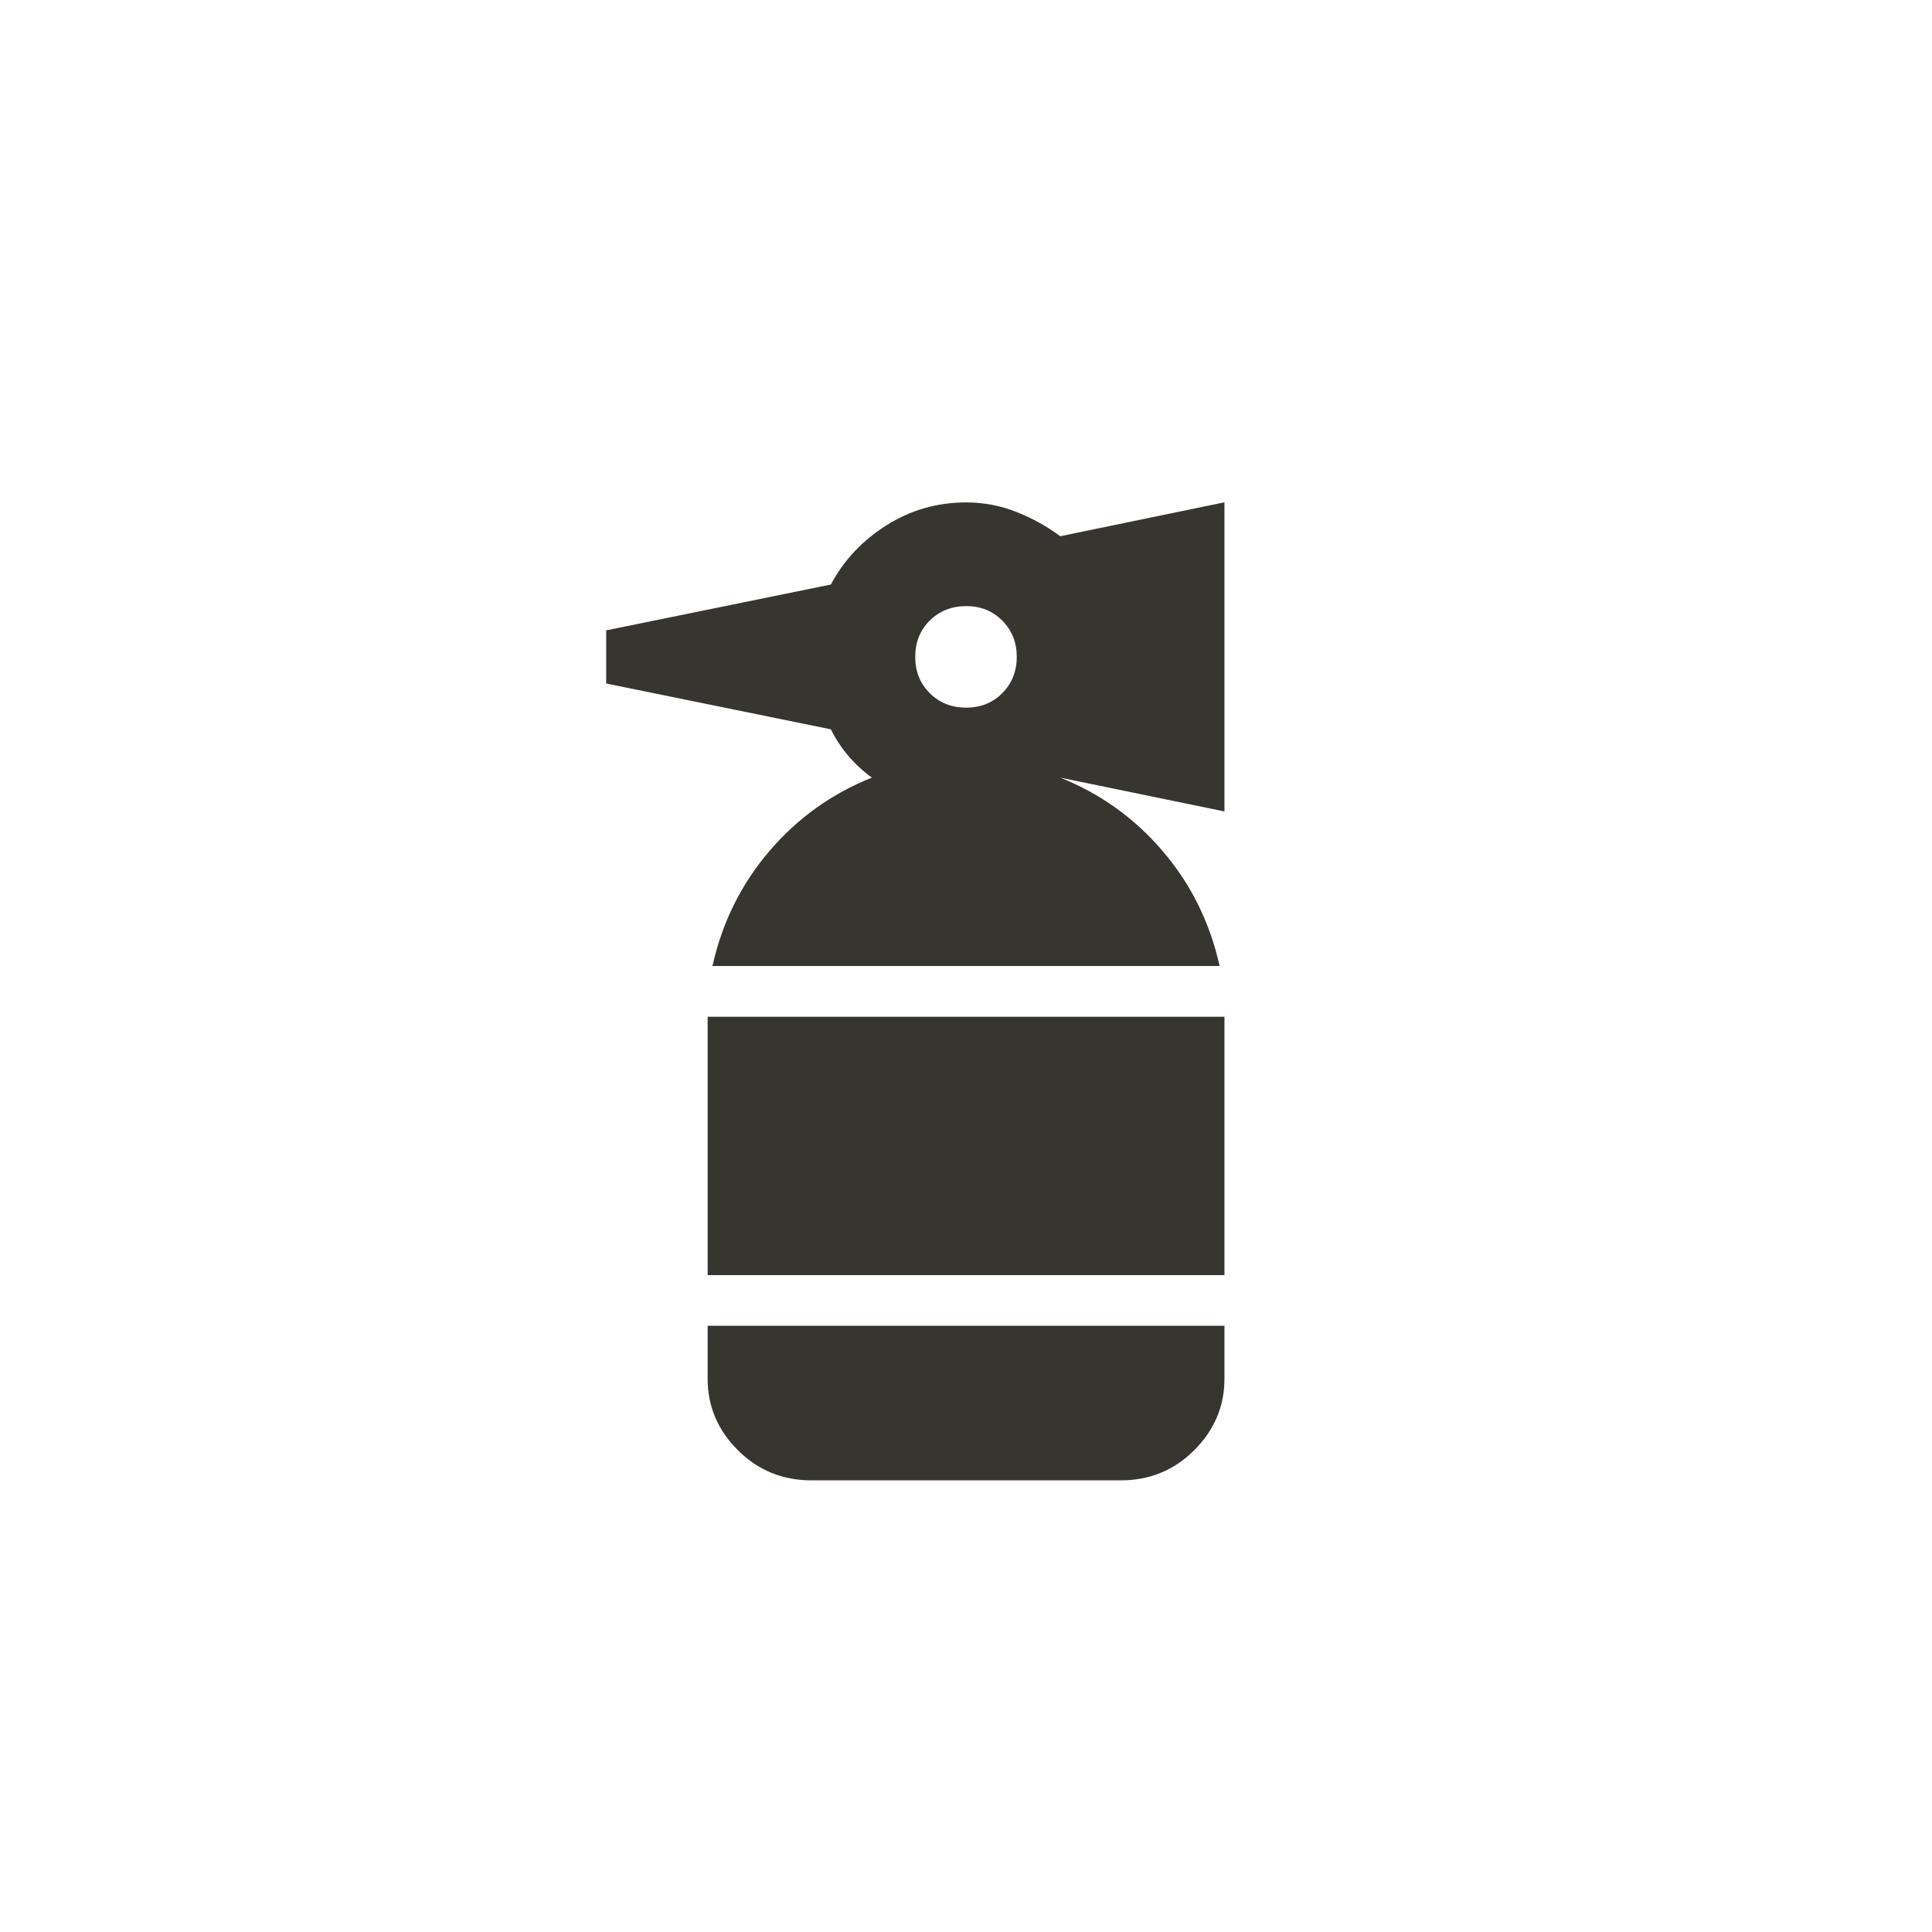 <!-- Generated by IcoMoon.io -->
<svg version="1.1" xmlns="http://www.w3.org/2000/svg" width="40" height="40" viewBox="0 0 40 40">
<title>mt-fire_extinguisher</title>
<path fill="#37352f" d="M14.651 27.449h10.7v1.1q0 0.849-0.625 1.475t-1.525 0.625h-6.4q-0.9 0-1.525-0.625t-0.625-1.475v-1.1zM14.651 26.4h10.7v-5.349h-10.7v5.349zM25.351 10.4v6.4l-3.4-0.7q1.251 0.5 2.125 1.525t1.175 2.375h-10.5q0.3-1.349 1.175-2.375t2.125-1.525q-0.549-0.4-0.849-1l-4.651-0.949v-1.1l4.651-0.949q0.4-0.751 1.149-1.225t1.651-0.475q0.549 0 1.049 0.2t0.9 0.5zM21.051 13.6q0-0.449-0.3-0.751t-0.751-0.3-0.751 0.3-0.3 0.751 0.3 0.751 0.751 0.3 0.751-0.3 0.3-0.751z"></path>
</svg>
